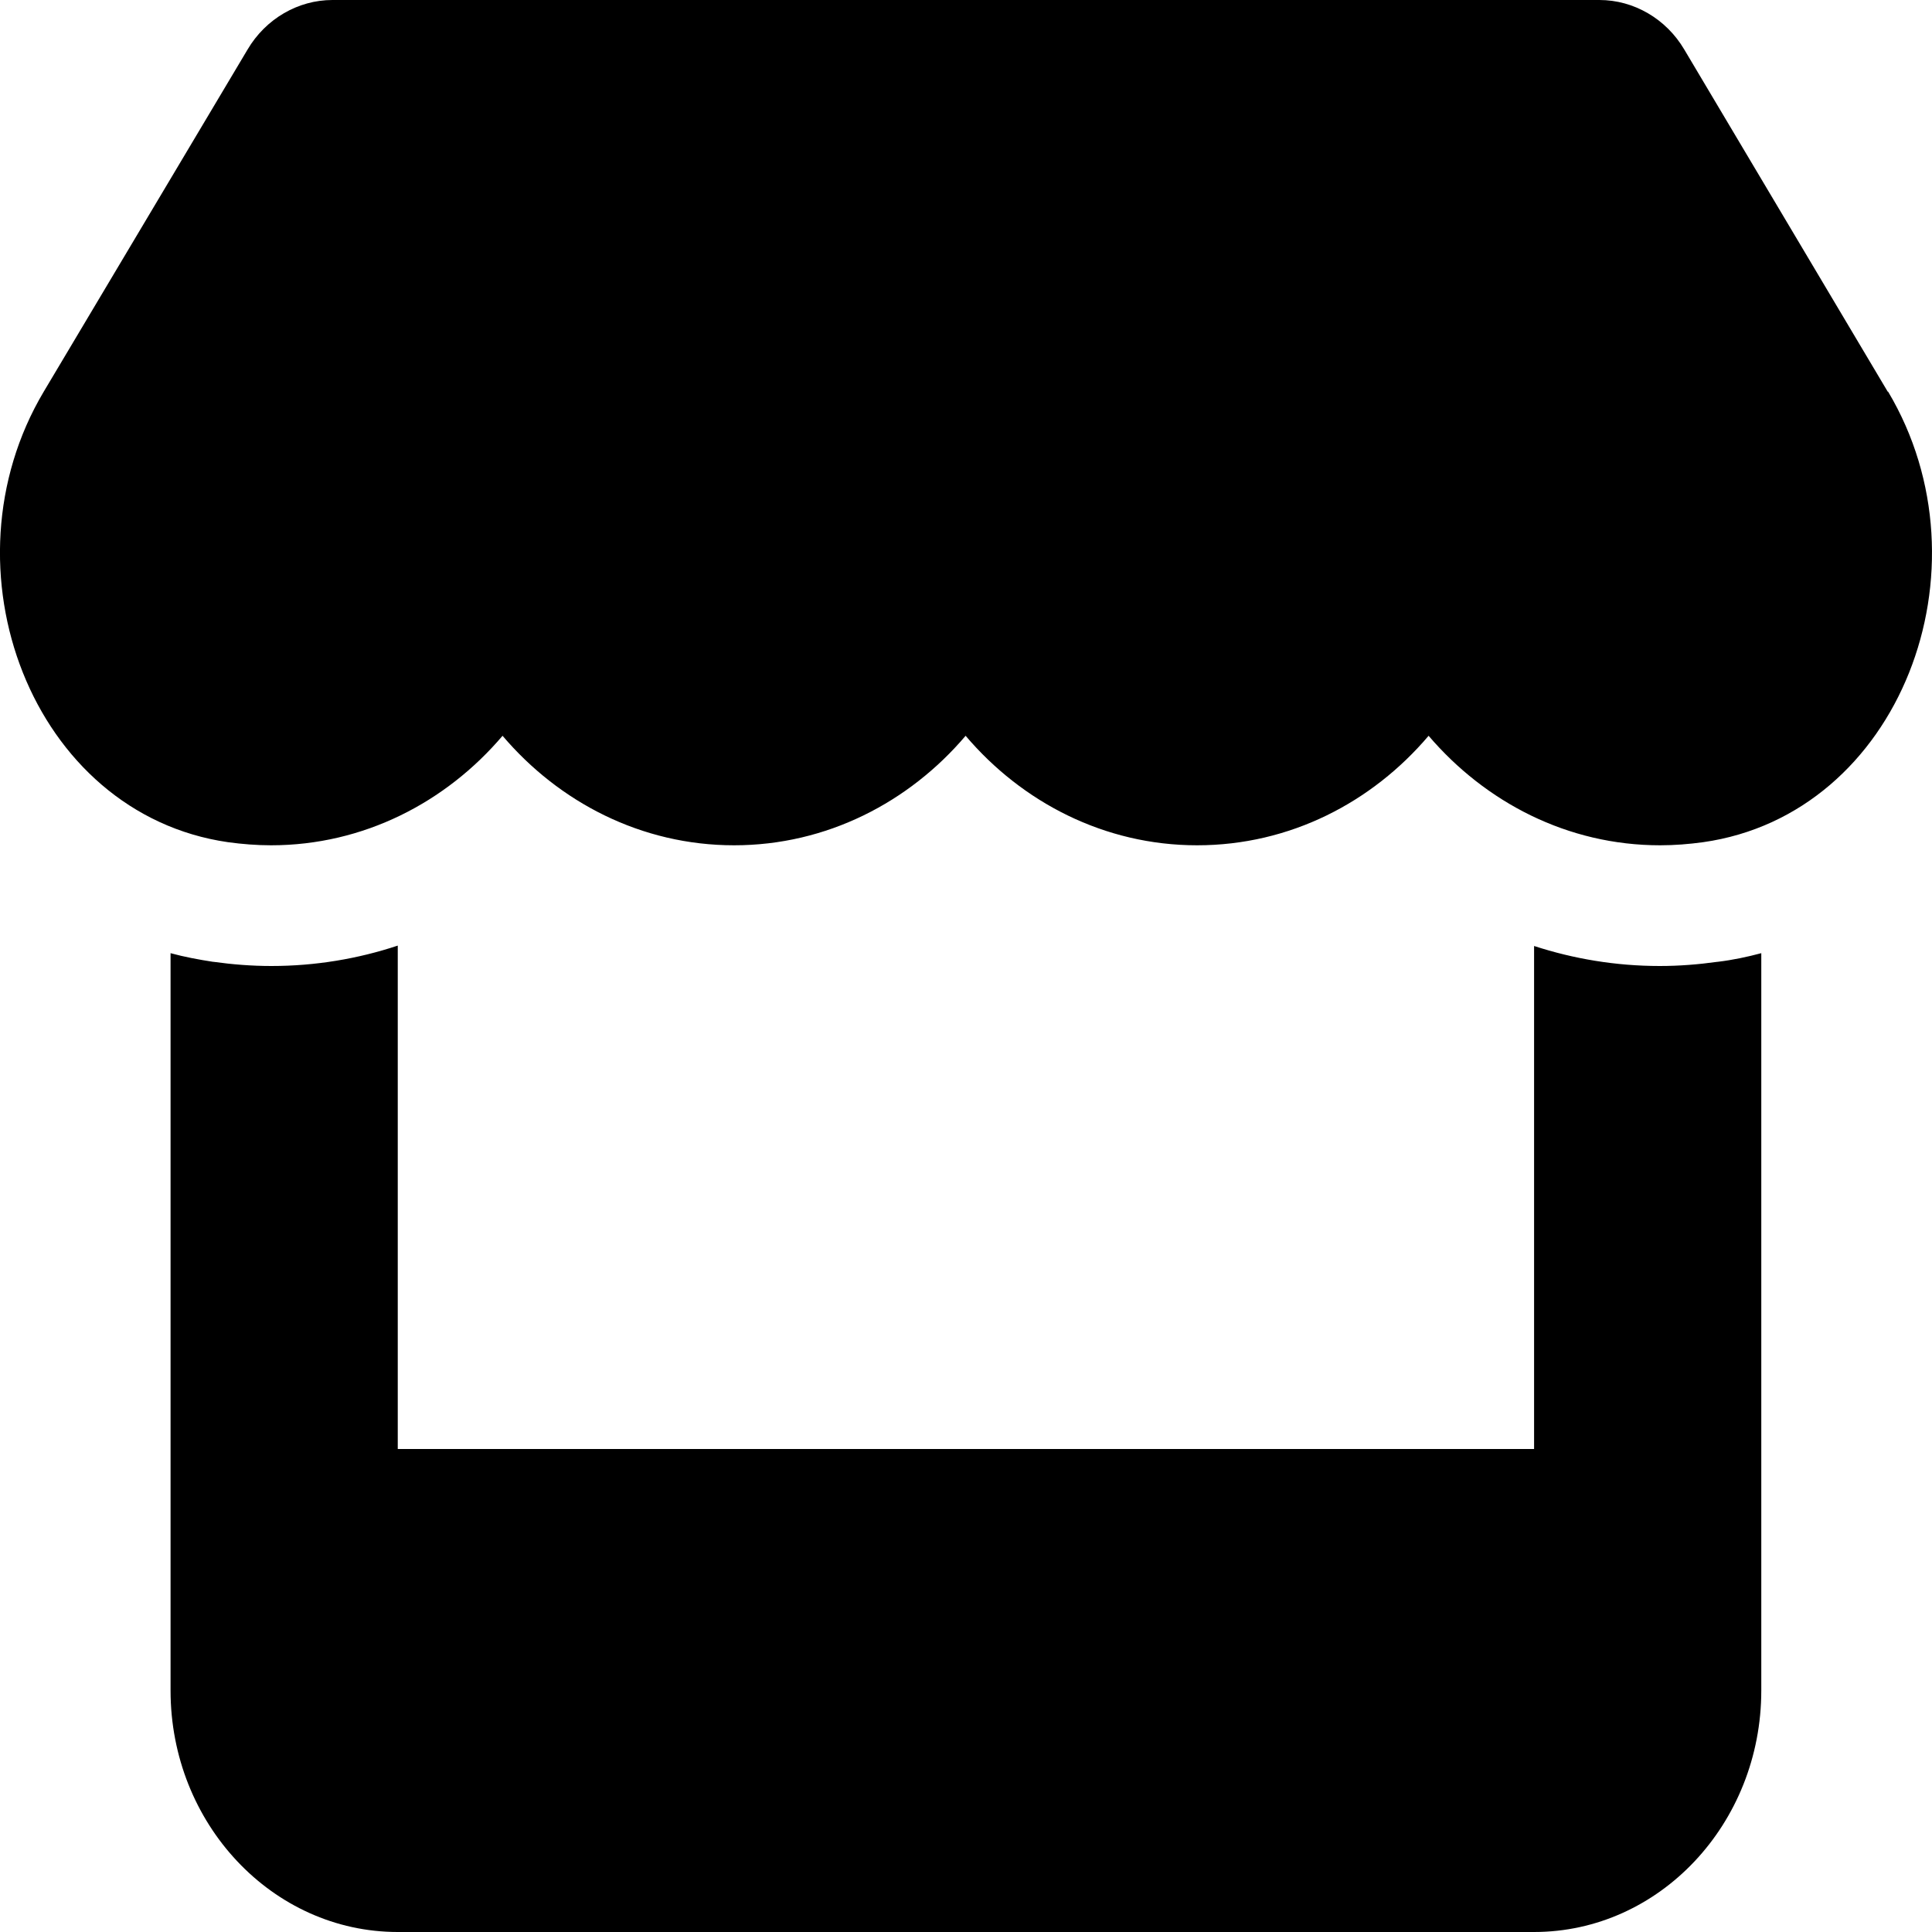<svg width="25" height="25" viewBox="0 0 25 25" fill="none" xmlns="http://www.w3.org/2000/svg">
<path d="M24.427 5.068L21.794 0.64C21.56 0.244 21.142 0 20.696 0H4.302C3.856 0 3.438 0.244 3.204 0.64L0.566 5.068C-0.794 7.354 0.41 10.532 2.951 10.898C3.135 10.923 3.323 10.938 3.507 10.938C4.706 10.938 5.772 10.381 6.503 9.521C7.234 10.381 8.299 10.938 9.499 10.938C10.698 10.938 11.764 10.381 12.495 9.521C13.225 10.381 14.291 10.938 15.49 10.938C16.694 10.938 17.756 10.381 18.486 9.521C19.221 10.381 20.283 10.938 21.482 10.938C21.67 10.938 21.854 10.923 22.038 10.898C24.588 10.537 25.796 7.358 24.432 5.068H24.427ZM22.226 12.446C22.226 12.446 22.226 12.446 22.222 12.446C21.978 12.48 21.73 12.5 21.477 12.5C20.907 12.5 20.361 12.407 19.851 12.241V18.75H5.147V12.236C4.633 12.407 4.081 12.5 3.512 12.5C3.259 12.5 3.006 12.48 2.763 12.446H2.758C2.57 12.417 2.386 12.383 2.207 12.334V18.75V21.875C2.207 23.599 3.526 25 5.147 25H19.851C21.473 25 22.791 23.599 22.791 21.875V18.75V12.334C22.608 12.383 22.424 12.422 22.226 12.446Z" fill="black"/>
</svg>

